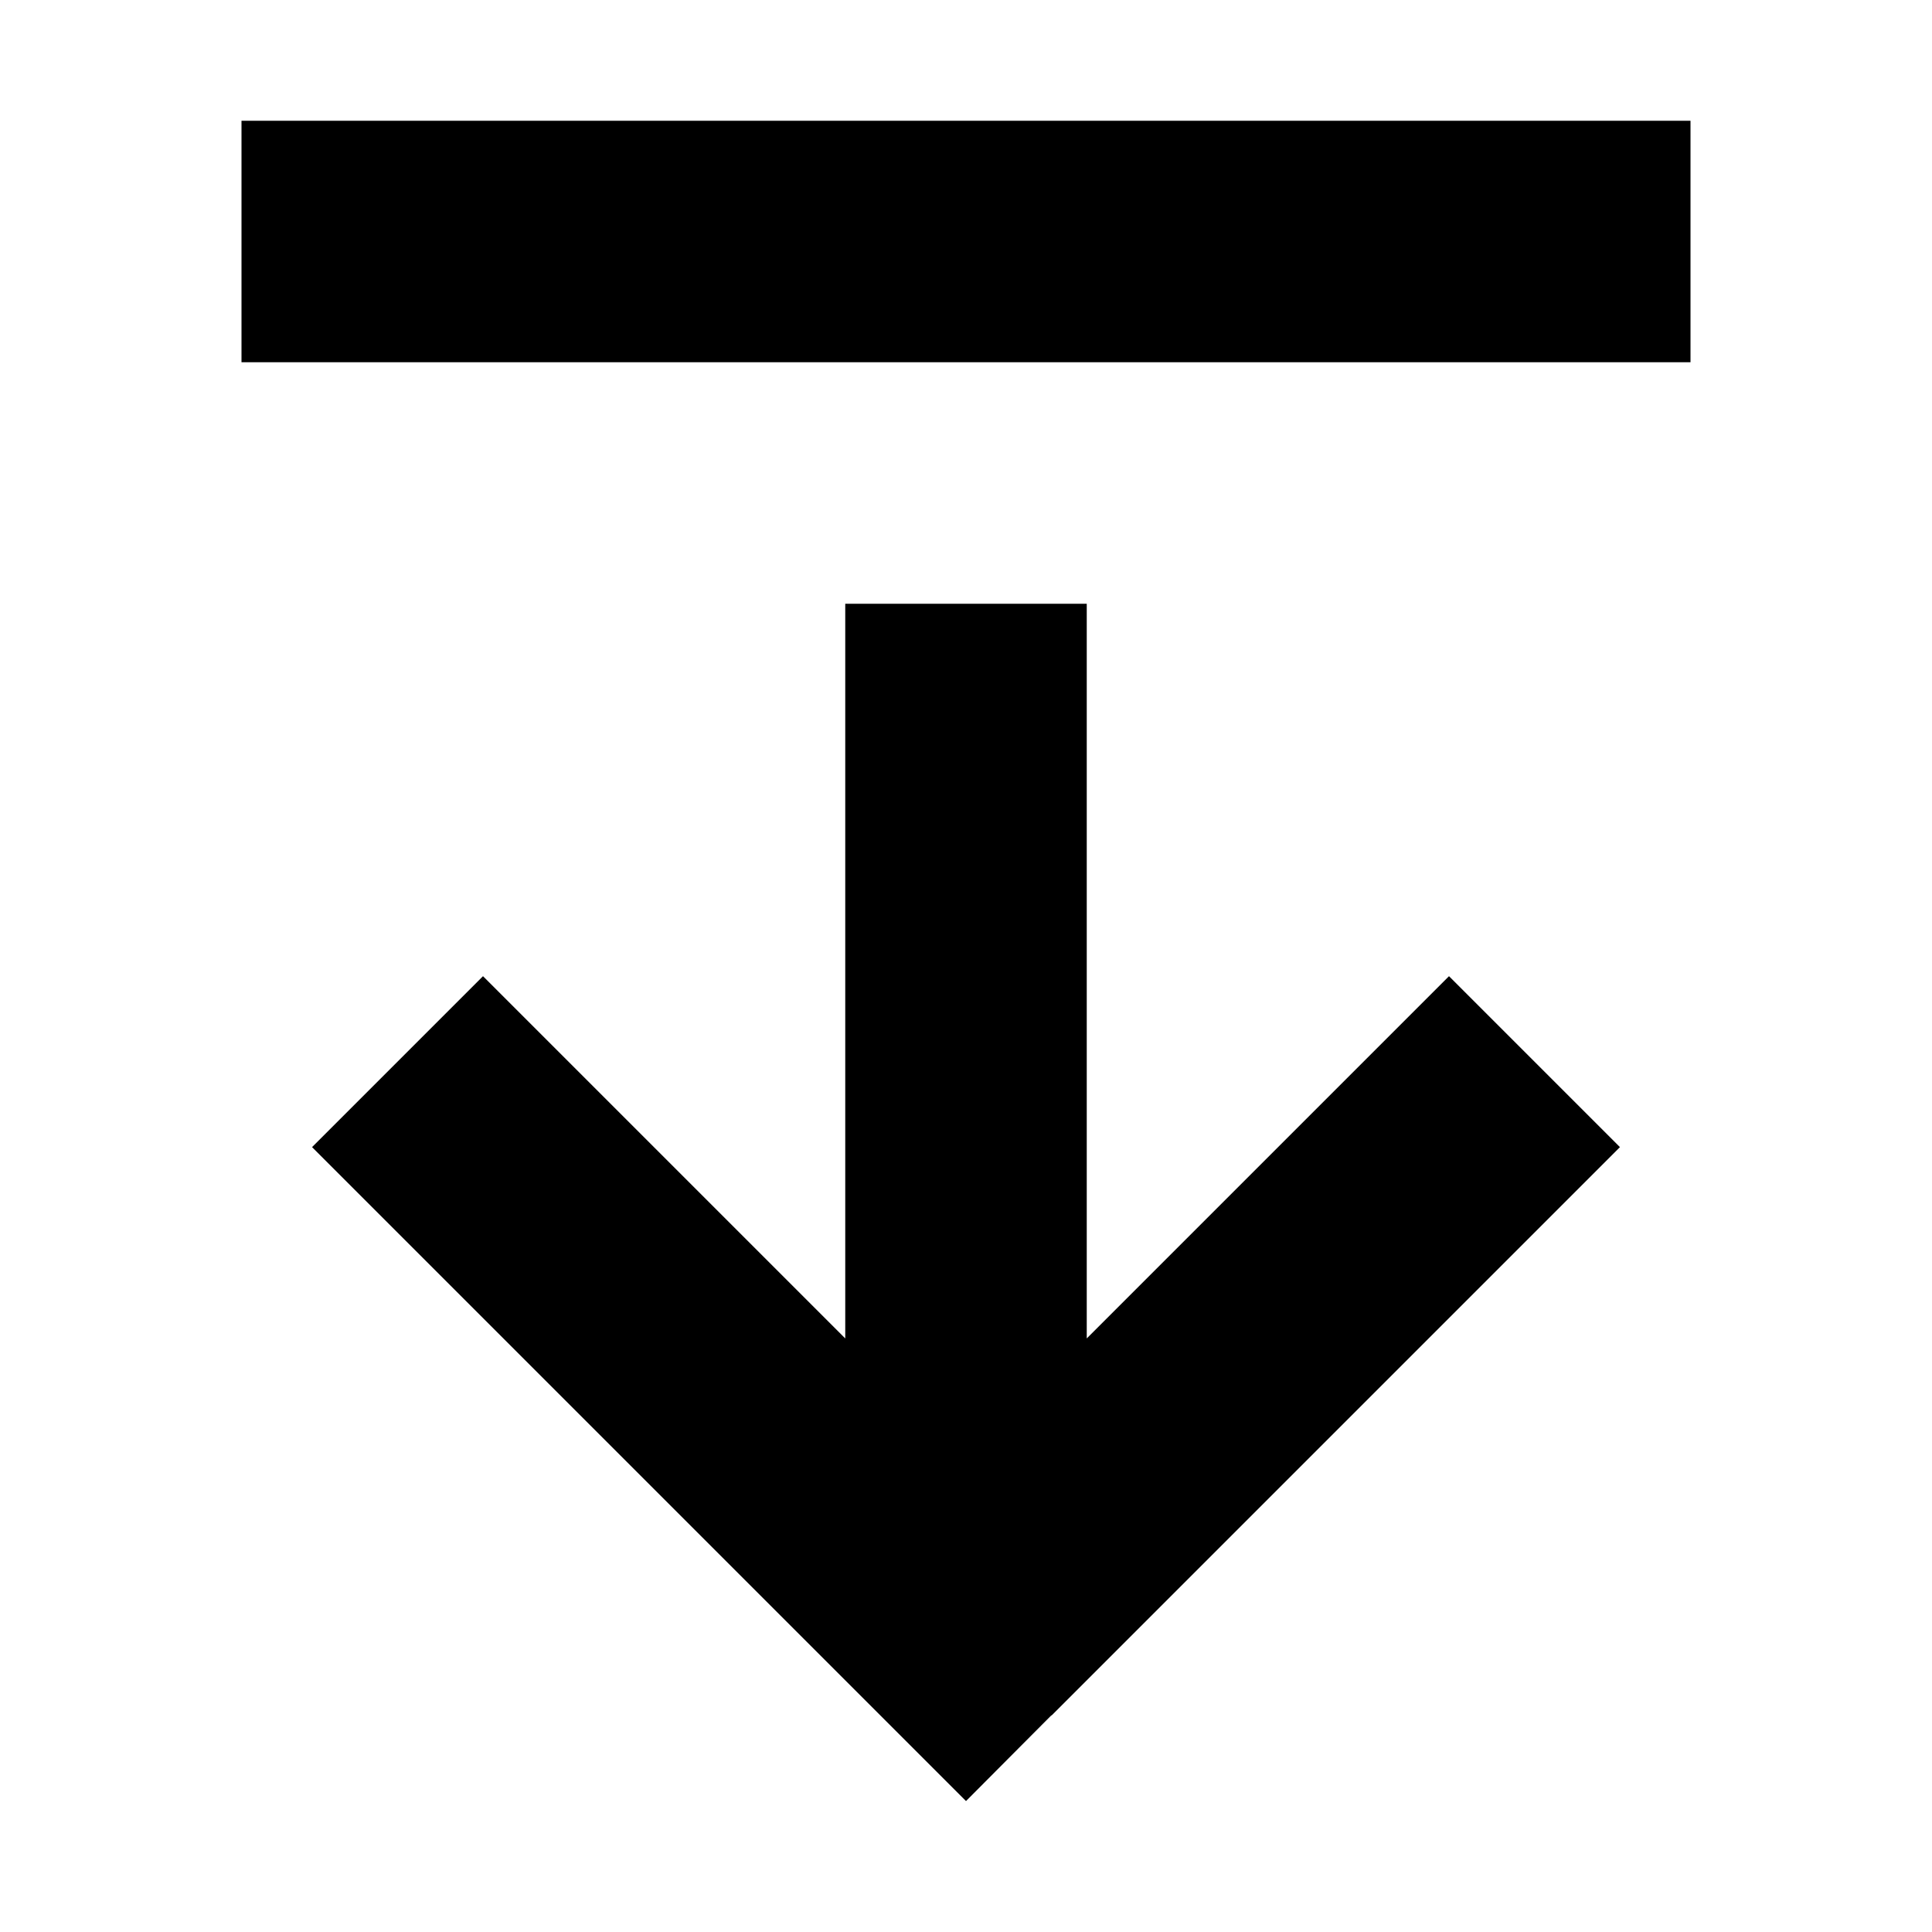 <svg xmlns="http://www.w3.org/2000/svg" width="24" height="24" viewBox="0 0 384 512"><path d="M214.6 454.6L192 477.3l-22.6-22.6-128-128L18.7 304 64 258.7l22.6 22.6L160 354.7 160 192l0-32 64 0 0 32 0 162.7 73.4-73.4L320 258.7 365.3 304l-22.6 22.6-128 128zM32 96L0 96 0 32l32 0 320 0 32 0 0 64-32 0L32 96z"/></svg>